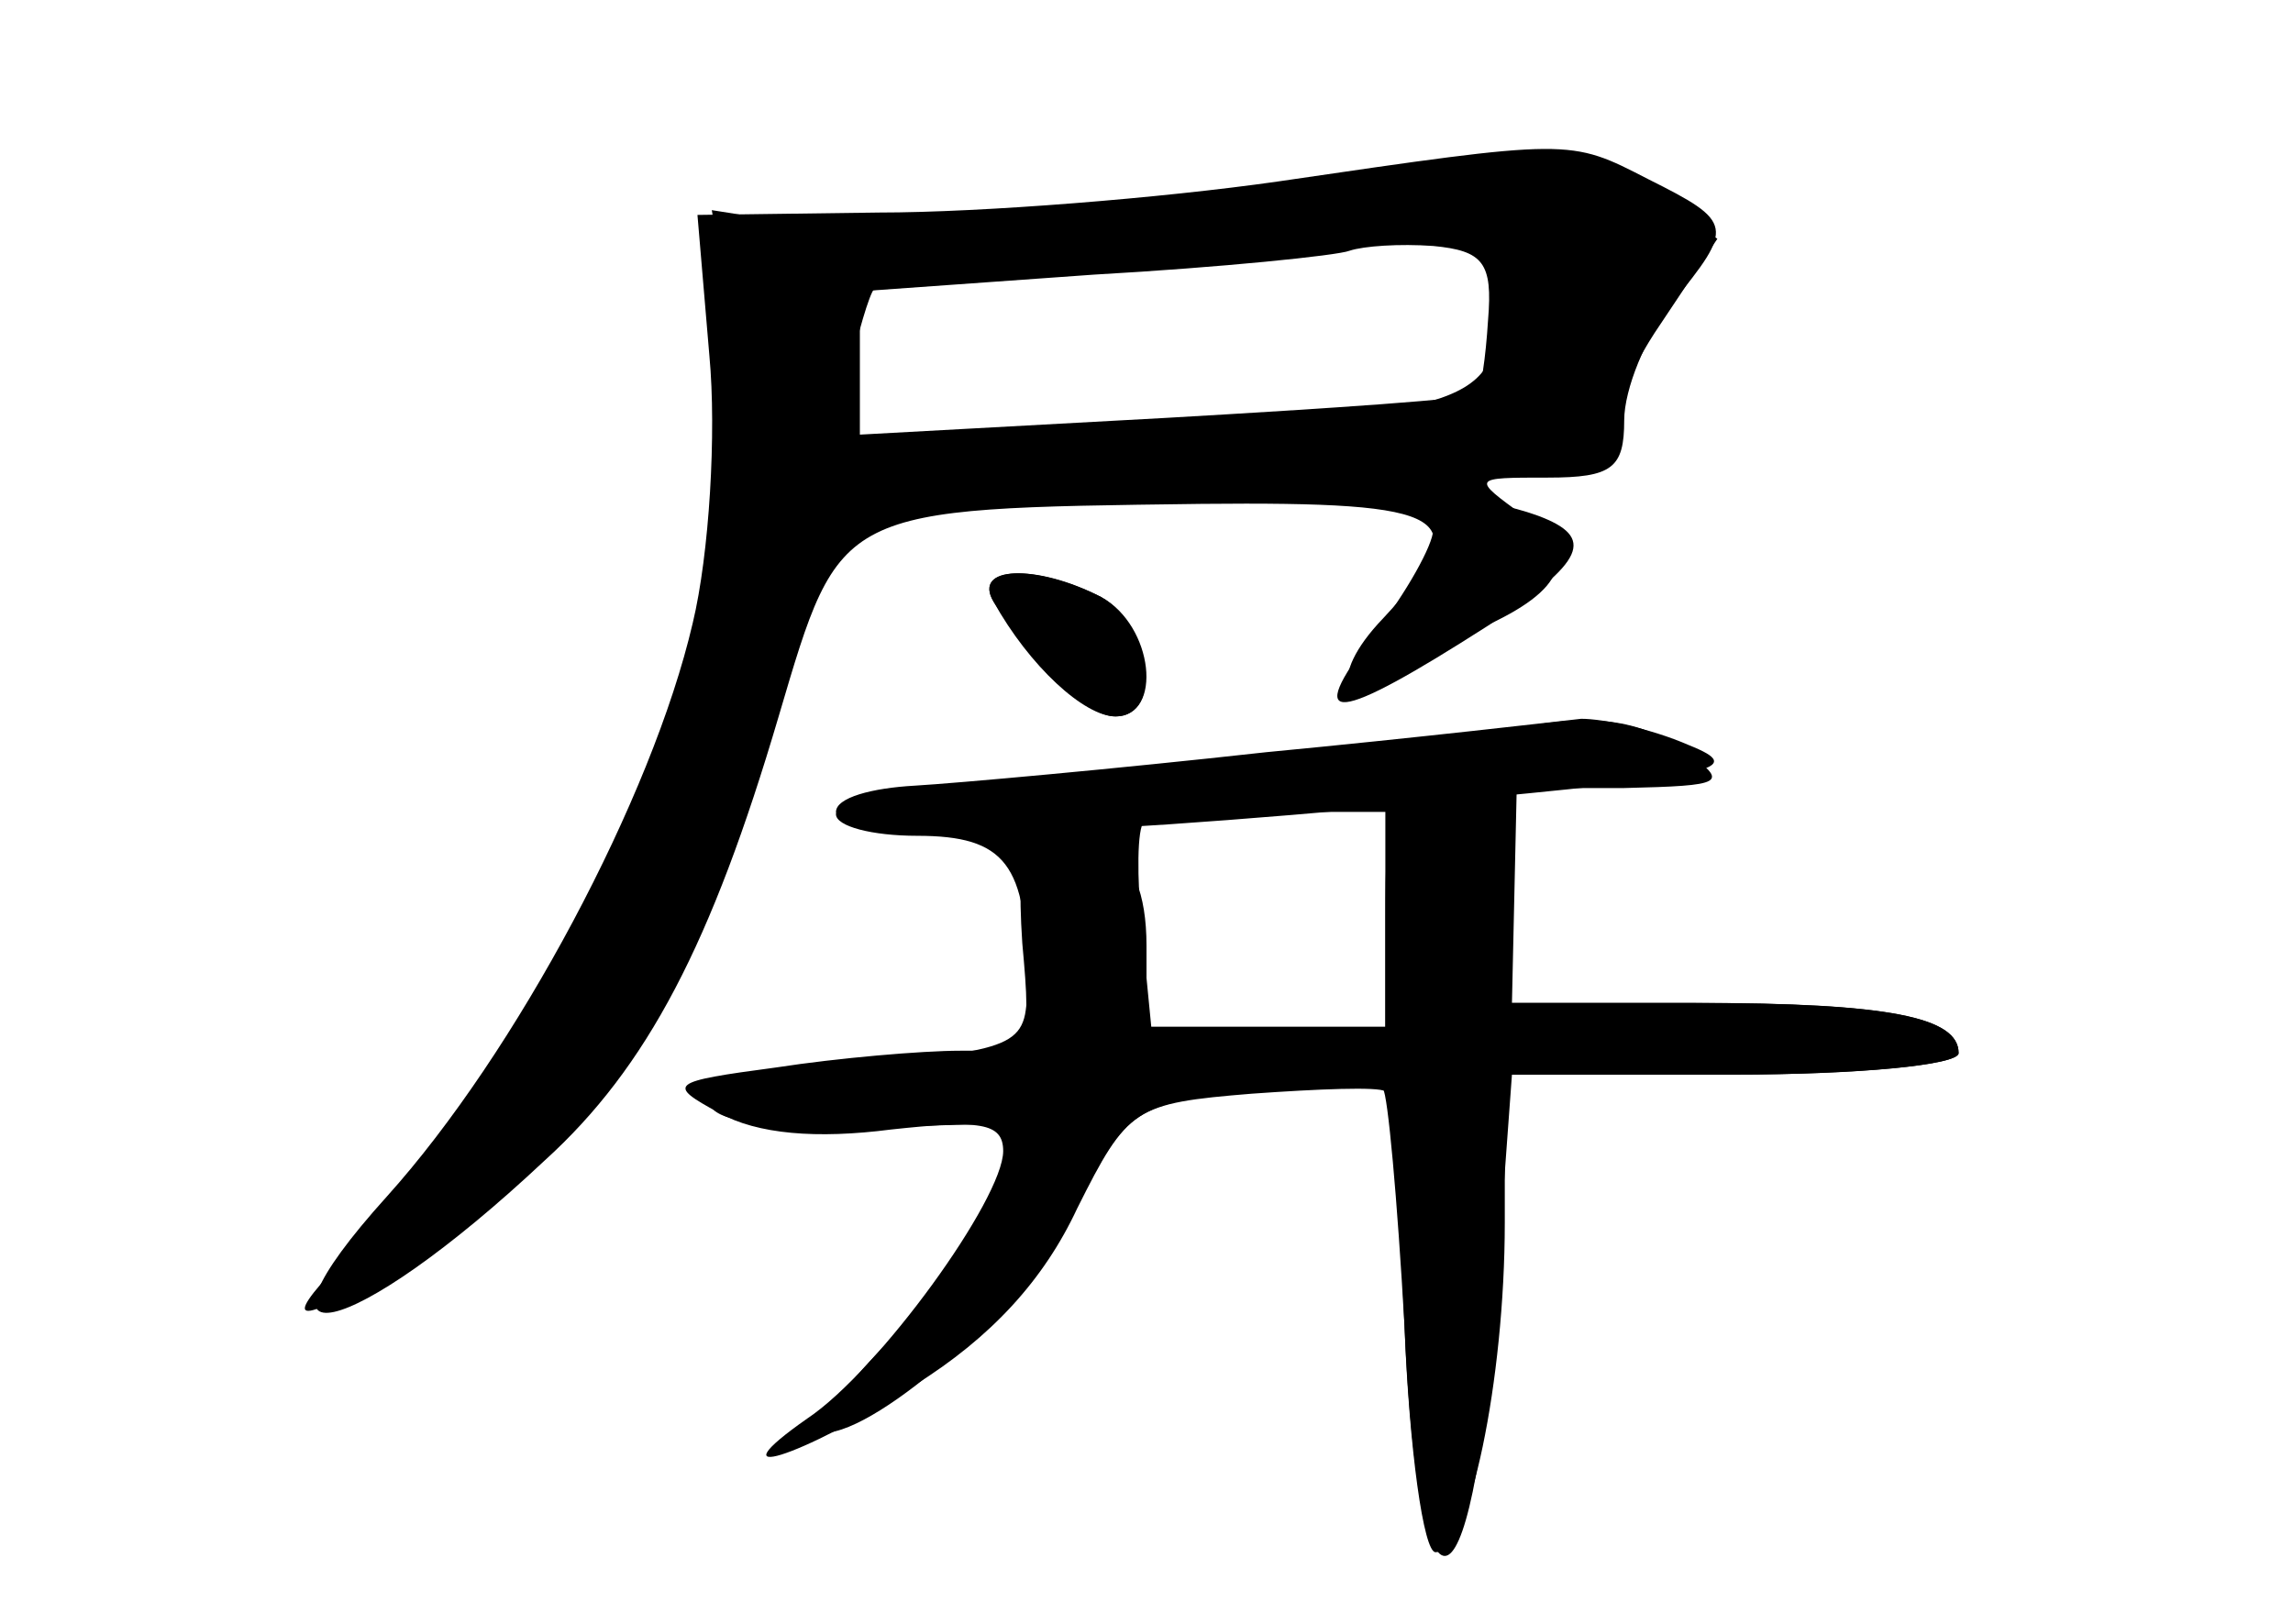 <?xml version="1.0" standalone="no"?>
<!DOCTYPE svg PUBLIC "-//W3C//DTD SVG 20010904//EN"
 "http://www.w3.org/TR/2001/REC-SVG-20010904/DTD/svg10.dtd">
<svg version="1.0" xmlns="http://www.w3.org/2000/svg"
 width="96pt" height="68pt" viewBox="0 0 96 68"
 preserveAspectRatio="xMidYMid meet">
<g transform="translate(0,68) scale(0.1,-0.1)" fill="#000000" stroke="none">
<g id="part-0" class="char-part">
  <path d="M535 604 c-49 -7 -124 -13 -167 -13 l-76 -1 5 -59 c3 -32 0 -83 -7
-112 -17 -73 -74 -180 -128 -240 -65 -72 -16 -62 66 15 43 39 70 91 98 186 26
88 24 87 177 89 105 1 116 -5 76 -48 -24 -25 -17 -42 9 -23 9 7 24 15 32 19
36 16 41 31 18 47 -22 16 -22 16 10 16 27 0 32 4 32 24 0 13 9 35 20 49 26 32
26 34 -10 52 -33 17 -32 17 -155 -1z m88 -58 c-1 -16 -3 -30 -5 -31 -2 -2 -60
-6 -130 -10 l-128 -7 0 30 0 30 98 7 c53 3 102 8 107 10 6 2 21 3 35 2 21 -2
25 -7 23 -31z"/>
  <path d="M416 428 c17 -27 39 -48 51 -48 20 0 15 38 -6 50 -27 14 -54 13 -45
-2z"/>
  <path d="M630 374 c-8 -1 -75 -8 -147 -15 -73 -6 -133 -15 -133 -20 0 -5 15
-9 34 -9 37 0 46 -12 46 -60 0 -28 -1 -29 -71 -36 -88 -8 -79 -30 12 -26 l60
2 -17 -32 c-9 -18 -30 -48 -47 -65 -17 -18 -27 -33 -22 -33 23 0 87 57 106 95
21 41 24 43 73 47 28 2 53 3 56 1 2 -2 6 -46 8 -98 6 -139 30 -125 39 23 l6
82 93 0 c52 0 94 4 94 9 0 15 -29 21 -109 21 l-78 0 1 45 1 45 45 0 c42 1 44
2 26 15 -19 14 -41 17 -76 9z m-50 -79 l0 -45 -49 0 -49 0 -4 41 c-2 22 -2 42
1 45 2 2 26 4 53 4 l48 0 0 -45z"/>
</g>
<g id="part-1" class="char-part">
  <path d="M480 594 c-58 -7 -122 -11 -144 -8 l-38 6 7 -40 c18 -109 -53 -292
-151 -389 -35 -35 -35 -40 -1 -21 83 44 138 125 175 258 l19 65 167 9 c130 7
166 12 162 22 -3 7 6 29 19 48 l24 36 -22 15 c-25 18 -71 17 -217 -1z m148
-46 c-4 -38 -14 -41 -181 -52 l-99 -7 7 33 c4 18 9 35 11 37 4 5 146 18 212
20 l53 1 -3 -32z"/>
</g>
<g id="part-2" class="char-part">
  <path d="M600 458 c0 -6 -11 -26 -25 -44 -30 -39 -16 -37 48 4 41 27 45 37 21
46 -25 9 -44 7 -44 -6z"/>
  <path d="M416 428 c15 -27 38 -48 51 -48 20 0 16 38 -6 50 -28 14 -54 13 -45
-2z"/>
  <path d="M530 365 c-63 -7 -130 -13 -147 -14 -18 -1 -33 -5 -33 -11 0 -13 80
-12 250 4 119 11 132 14 107 24 -16 7 -36 11 -45 11 -9 -1 -69 -8 -132 -14z"/>
</g>
<g id="part-3" class="char-part">
  <path d="M580 296 l0 -46 -50 0 -50 0 0 34 c0 22 -6 36 -16 40 -34 13 -39 7
-36 -39 4 -44 3 -45 -26 -45 -16 0 -51 -3 -77 -7 -45 -6 -46 -7 -24 -19 16 -9
41 -11 72 -7 37 4 47 3 47 -9 0 -20 -52 -92 -82 -112 -40 -28 -4 -17 45 14 32
20 54 44 68 74 21 42 24 44 73 49 28 3 53 3 55 1 2 -2 6 -46 9 -99 2 -52 8
-95 13 -95 14 0 29 72 29 138 l0 62 95 0 c52 0 95 4 95 9 0 15 -29 21 -111 21
l-80 0 3 38 c3 34 1 37 -24 40 -27 3 -28 2 -28 -42z"/>
</g>
</g>
</svg>